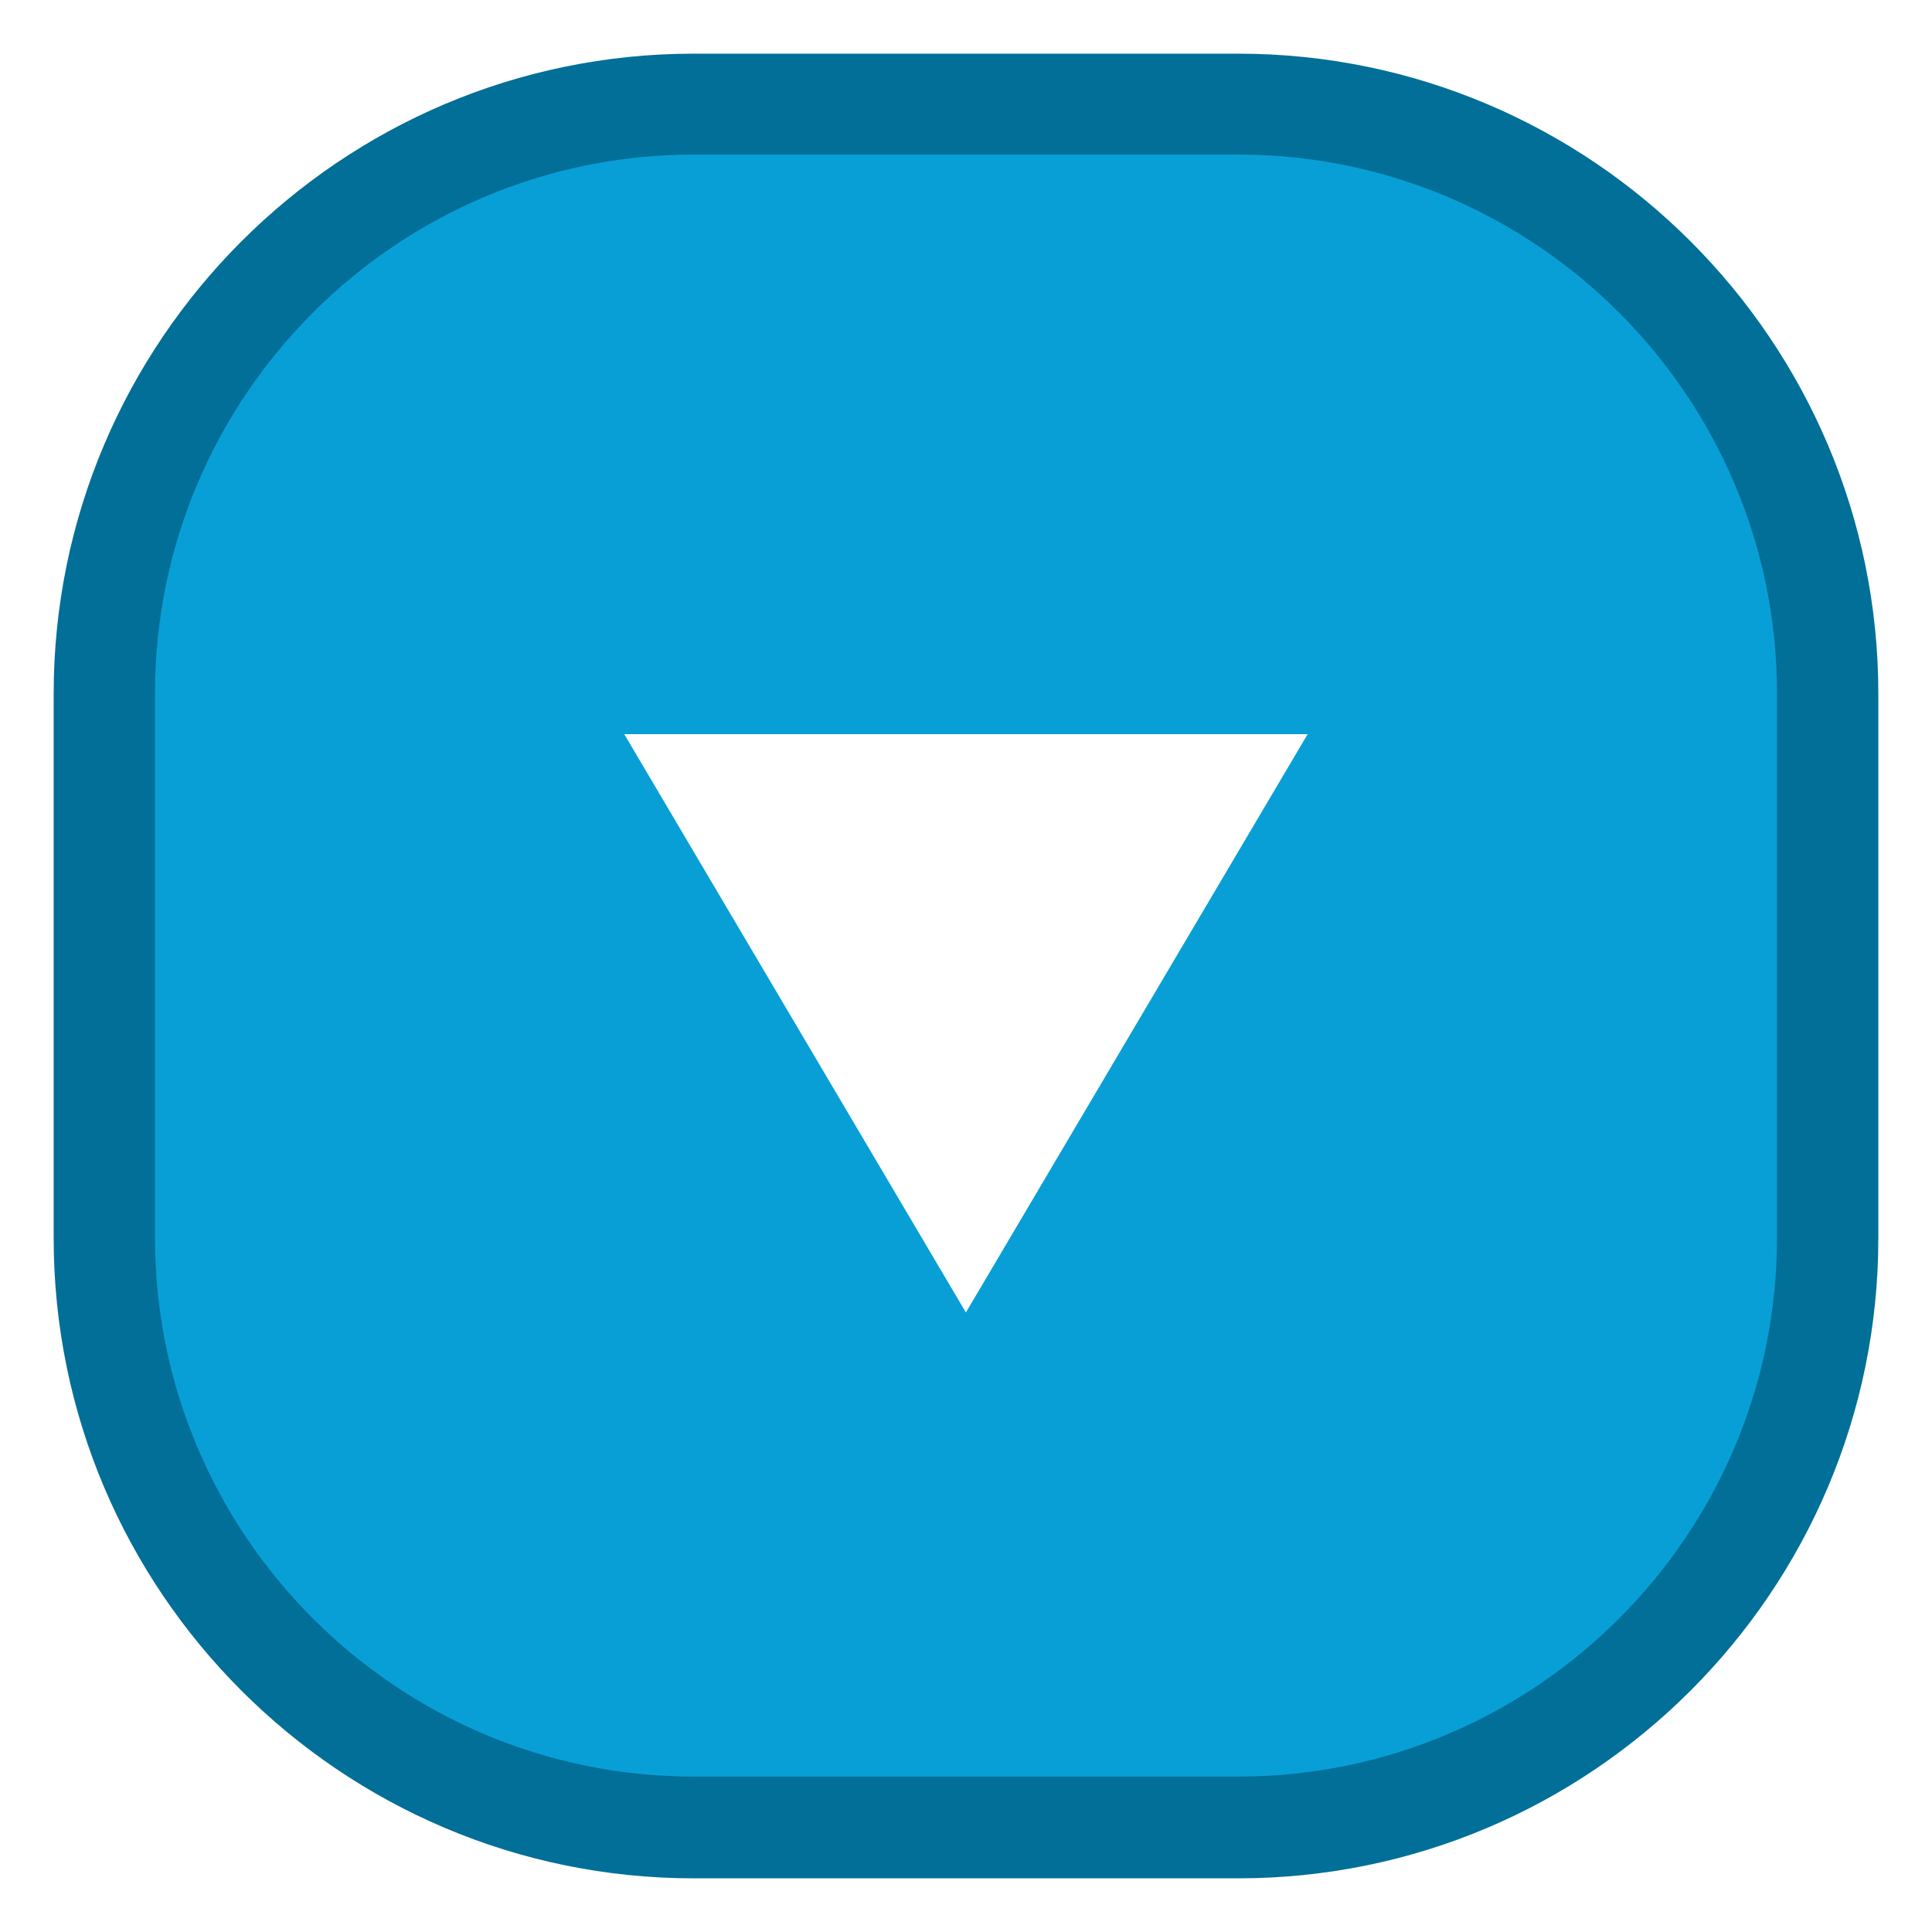 <?xml version="1.0" encoding="utf-8"?><svg xmlns="http://www.w3.org/2000/svg" width="18" height="18" viewBox="0 0 18 18"><g id="schedule"><path id="schedule-start-fill" fill="#089fd6" d="m11.536.972h-5.072c-3.03 0-5.492 2.458-5.492 5.492v5.072c0 3.03 2.459 5.492 5.492 5.492h5.072c3.03 0 5.492-2.458 5.492-5.492v-5.072c0-3.03-2.459-5.492-5.492-5.492m-2.537 11.256l-3.183-5.388h6.367l-3.184 5.388"/><path id="schedule-start-stroke" fill="#016f98" d="m11.536 17.5h-5.072c-3.288 0-5.964-2.676-5.964-5.964v-5.072c0-3.288 2.676-5.964 5.964-5.964h5.072c3.288 0 5.964 2.676 5.964 5.964v5.072c0 3.288-2.676 5.964-5.964 5.964m-5.072-16.06c-2.768 0-5.02 2.252-5.02 5.02v5.072c0 2.768 2.252 5.02 5.02 5.02h5.072c2.768 0 5.02-2.252 5.02-5.02v-5.072c0-2.768-2.252-5.02-5.02-5.02h-5.072"/></g></svg>
